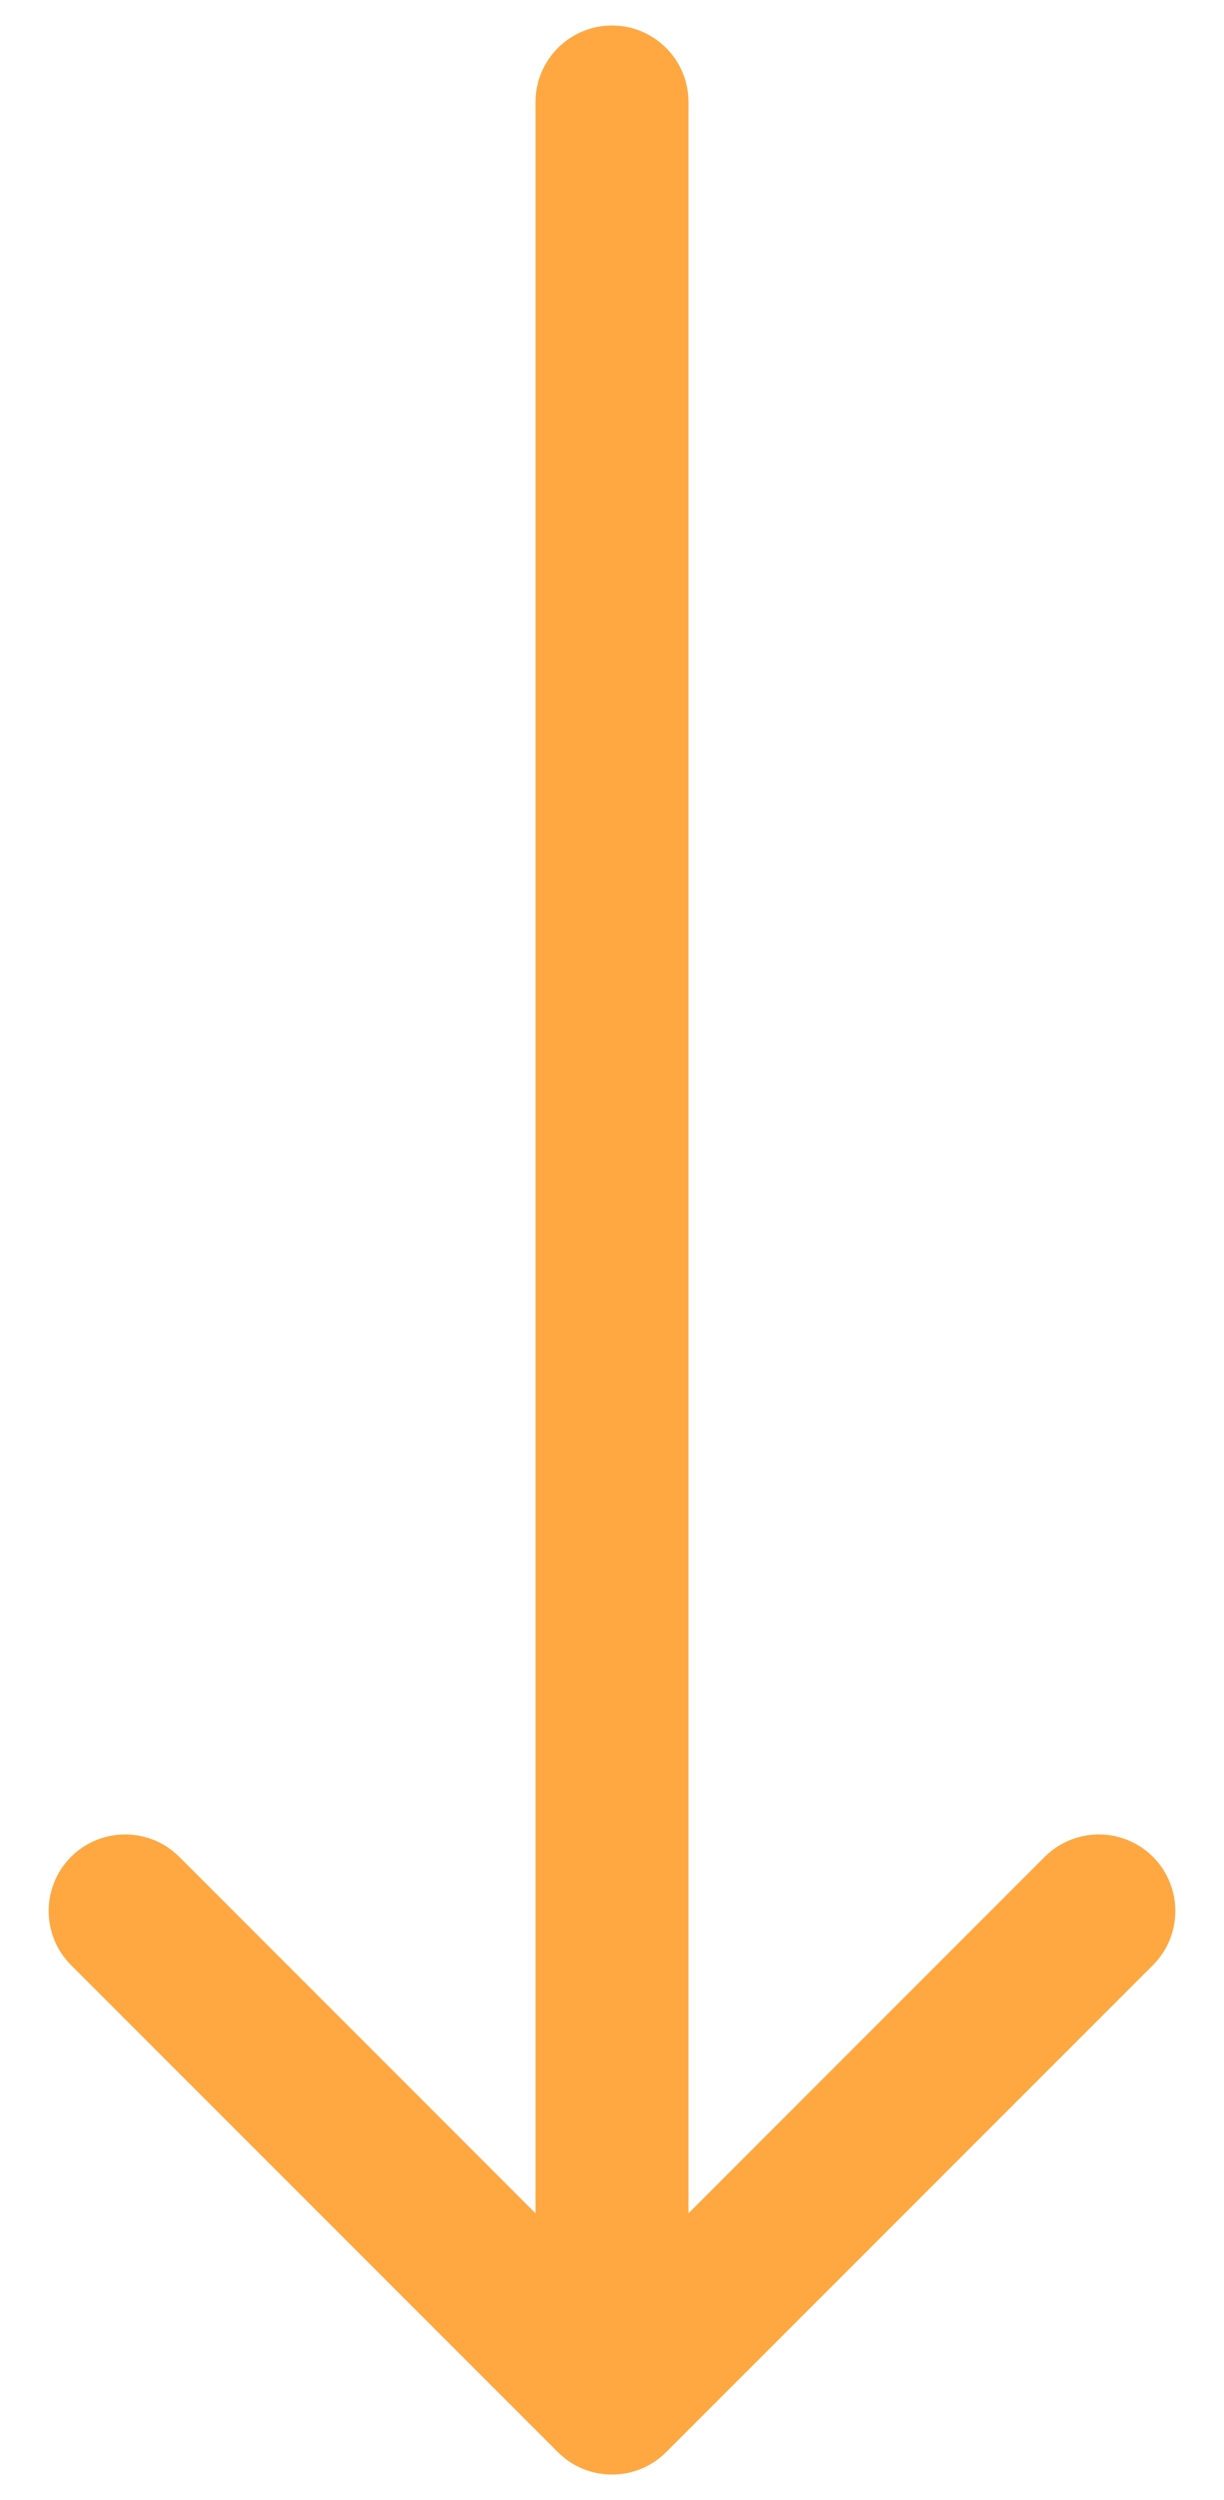 <svg width="24" height="49" viewBox="0 0 24 49" fill="none" xmlns="http://www.w3.org/2000/svg">
<path d="M13.5 2C13.5 1.172 12.828 0.5 12 0.5C11.172 0.5 10.5 1.172 10.5 2L13.5 2ZM10.939 48.061C11.525 48.646 12.475 48.646 13.061 48.061L22.607 38.515C23.192 37.929 23.192 36.979 22.607 36.393C22.021 35.808 21.071 35.808 20.485 36.393L12 44.879L3.515 36.393C2.929 35.808 1.979 35.808 1.393 36.393C0.808 36.979 0.808 37.929 1.393 38.515L10.939 48.061ZM10.5 2L10.5 47L13.5 47L13.5 2L10.5 2Z" fill="#FFA842"/>
</svg>
